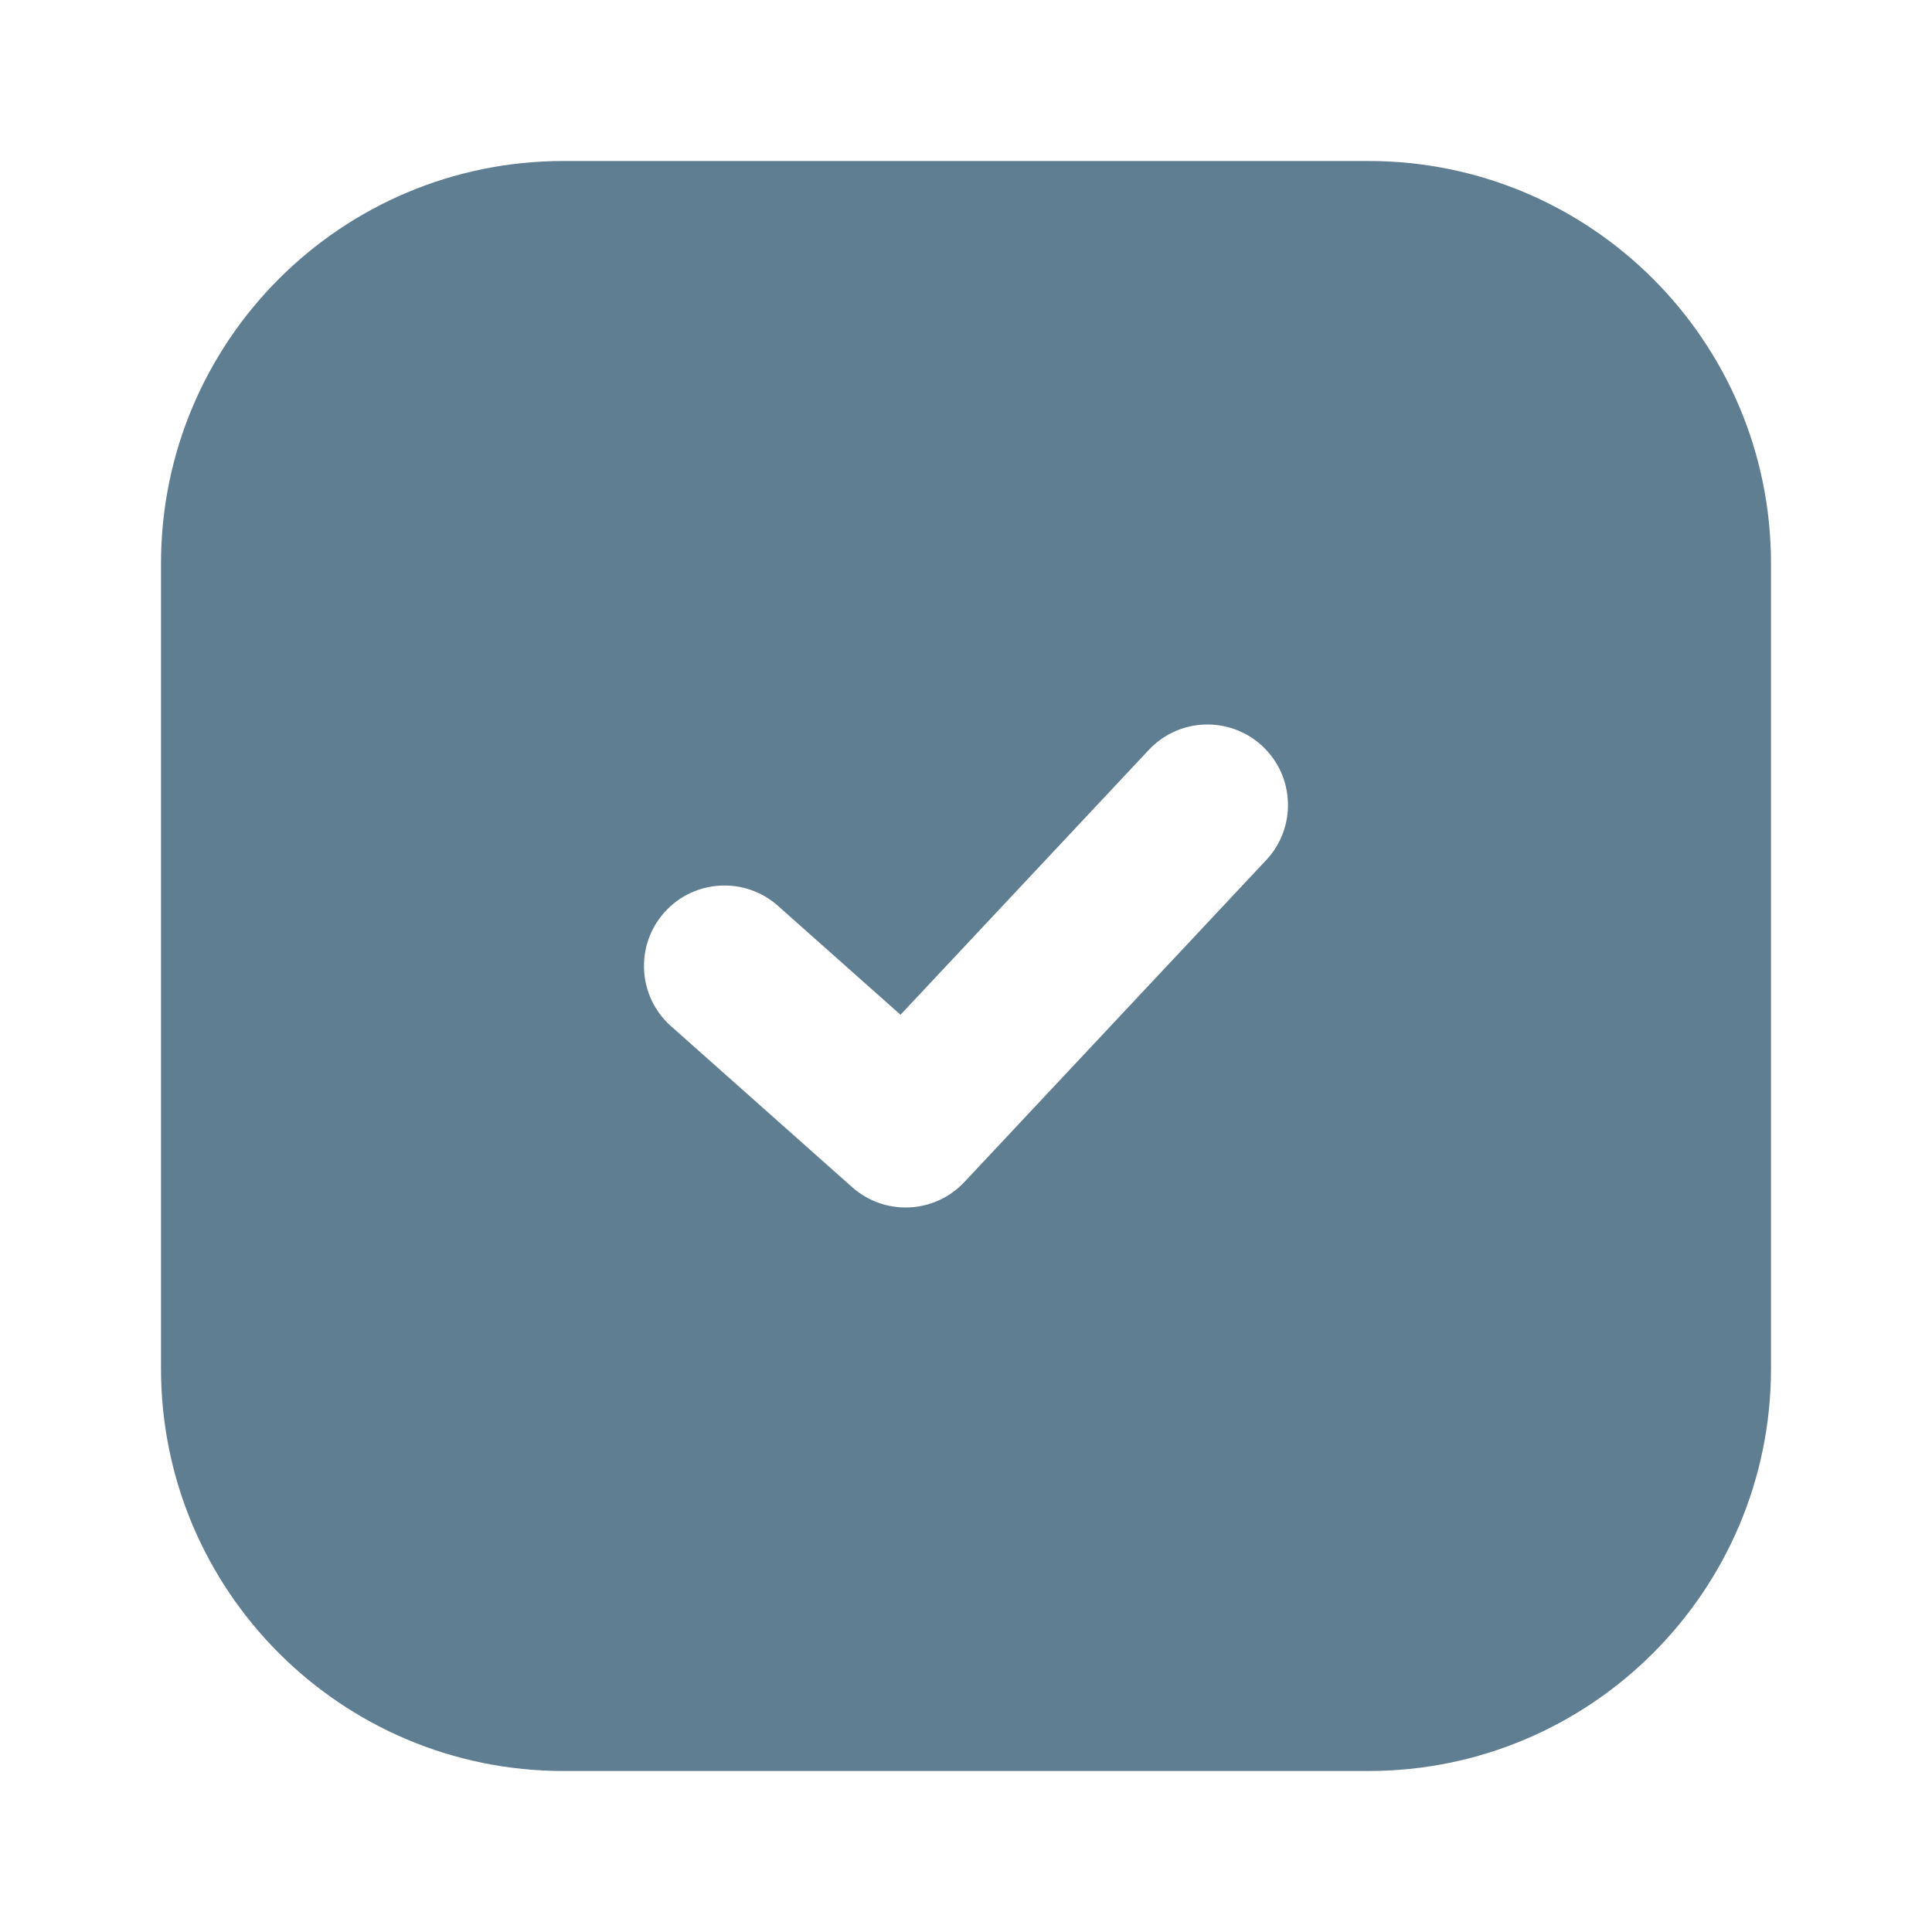 <svg width="30" height="30" viewBox="0 0 30 30" fill="none" xmlns="http://www.w3.org/2000/svg">
<path fill-rule="evenodd" clip-rule="evenodd" d="M8.75 2.5C5.298 2.5 2.5 5.298 2.5 8.75V21.25C2.5 24.702 5.298 27.5 8.75 27.5H21.25C24.701 27.5 27.5 24.702 27.5 21.25V8.75C27.5 5.298 24.701 2.5 21.25 2.5H8.75ZM19.662 13.355C20.134 12.851 20.108 12.06 19.605 11.588C19.101 11.116 18.31 11.141 17.838 11.645L13.983 15.757L12.08 14.066C11.564 13.607 10.774 13.654 10.315 14.169C9.857 14.685 9.903 15.476 10.419 15.934L13.232 18.434C13.738 18.884 14.511 18.849 14.974 18.355L19.662 13.355Z" fill="#607E92"/>
</svg>
